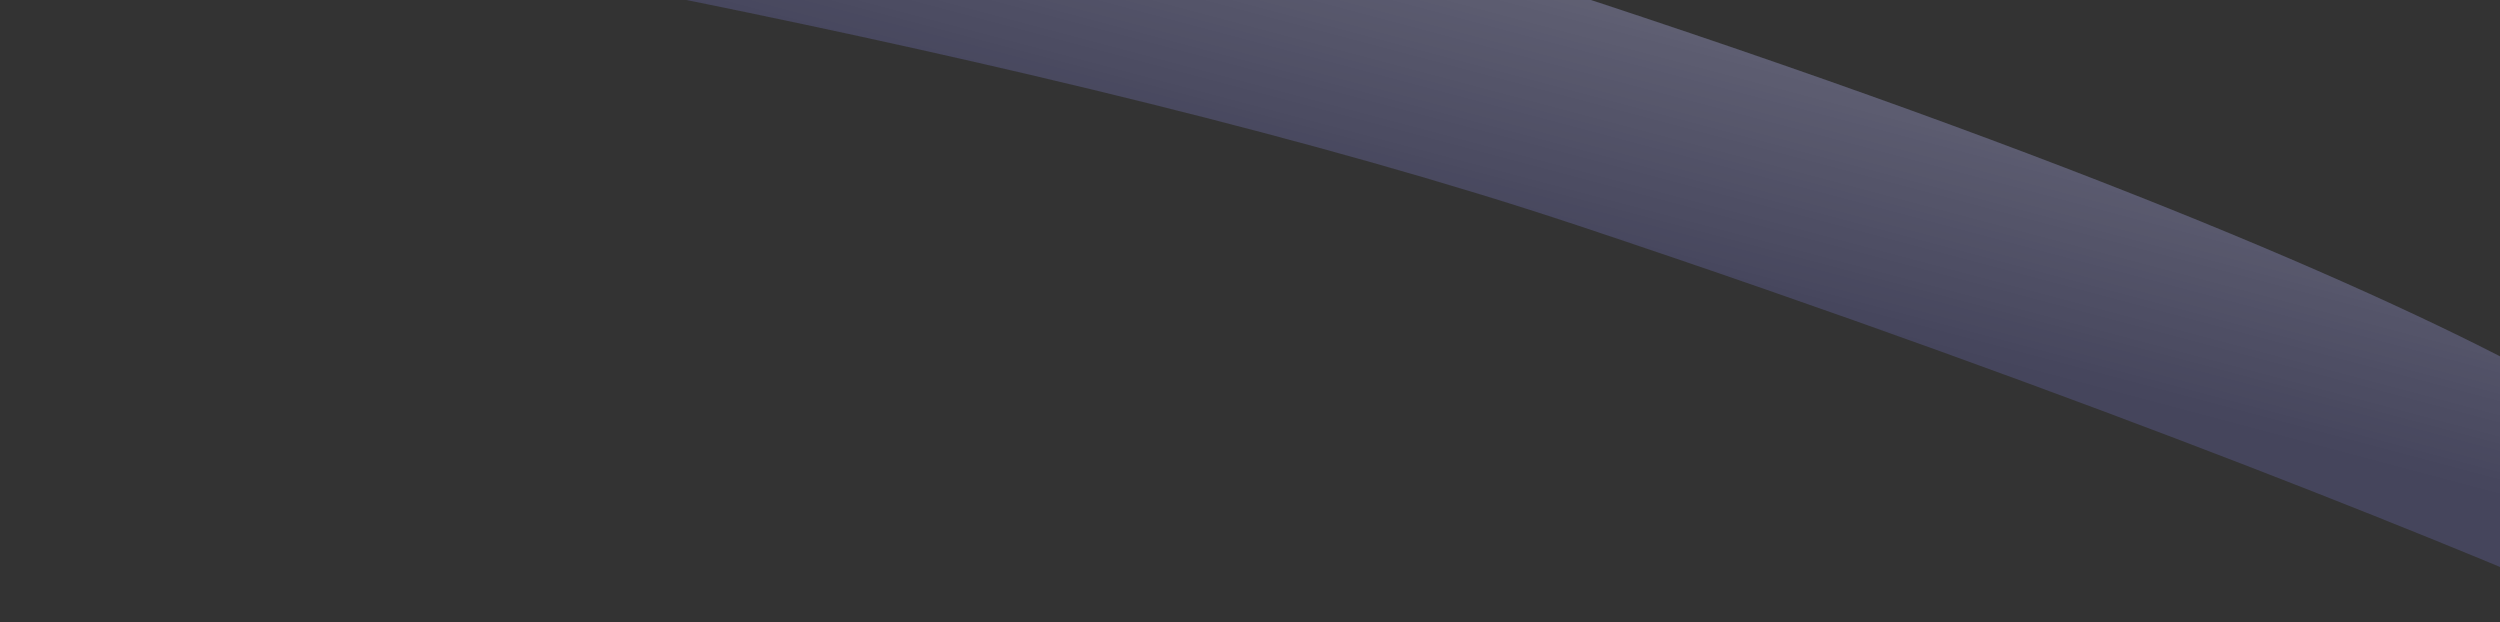 <svg width="414" height="103" viewBox="0 0 414 103" fill="none" xmlns="http://www.w3.org/2000/svg">
<rect x="0" y="0" width="414" height="103" fill="#333333" stroke="none"/>
<path d="M-9.562 -21.52L0.287 -74C297.245 -0.987 417.508 55.835 440.52 75.12L435.287 103C412.955 92.992 346.874 65.844 261.199 37.315C175.524 8.785 44.993 -13.796 -9.562 -21.52Z" fill="#8C8EFF" fill-opacity="0.2"/>
<path d="M-9.562 -21.52L0.287 -74C297.245 -0.987 417.508 55.835 440.52 75.12L435.287 103C412.955 92.992 346.874 65.844 261.199 37.315C175.524 8.785 44.993 -13.796 -9.562 -21.52Z" fill="url(#paint0_linear)"/>
<defs>
<linearGradient id="paint0_linear" x1="333.437" y1="0.894" x2="318.538" y2="56.952" gradientUnits="userSpaceOnUse">
<stop stop-color="white" stop-opacity="0.2"/>
<stop offset="1" stop-color="white" stop-opacity="0"/>
</linearGradient>
</defs>
</svg>
